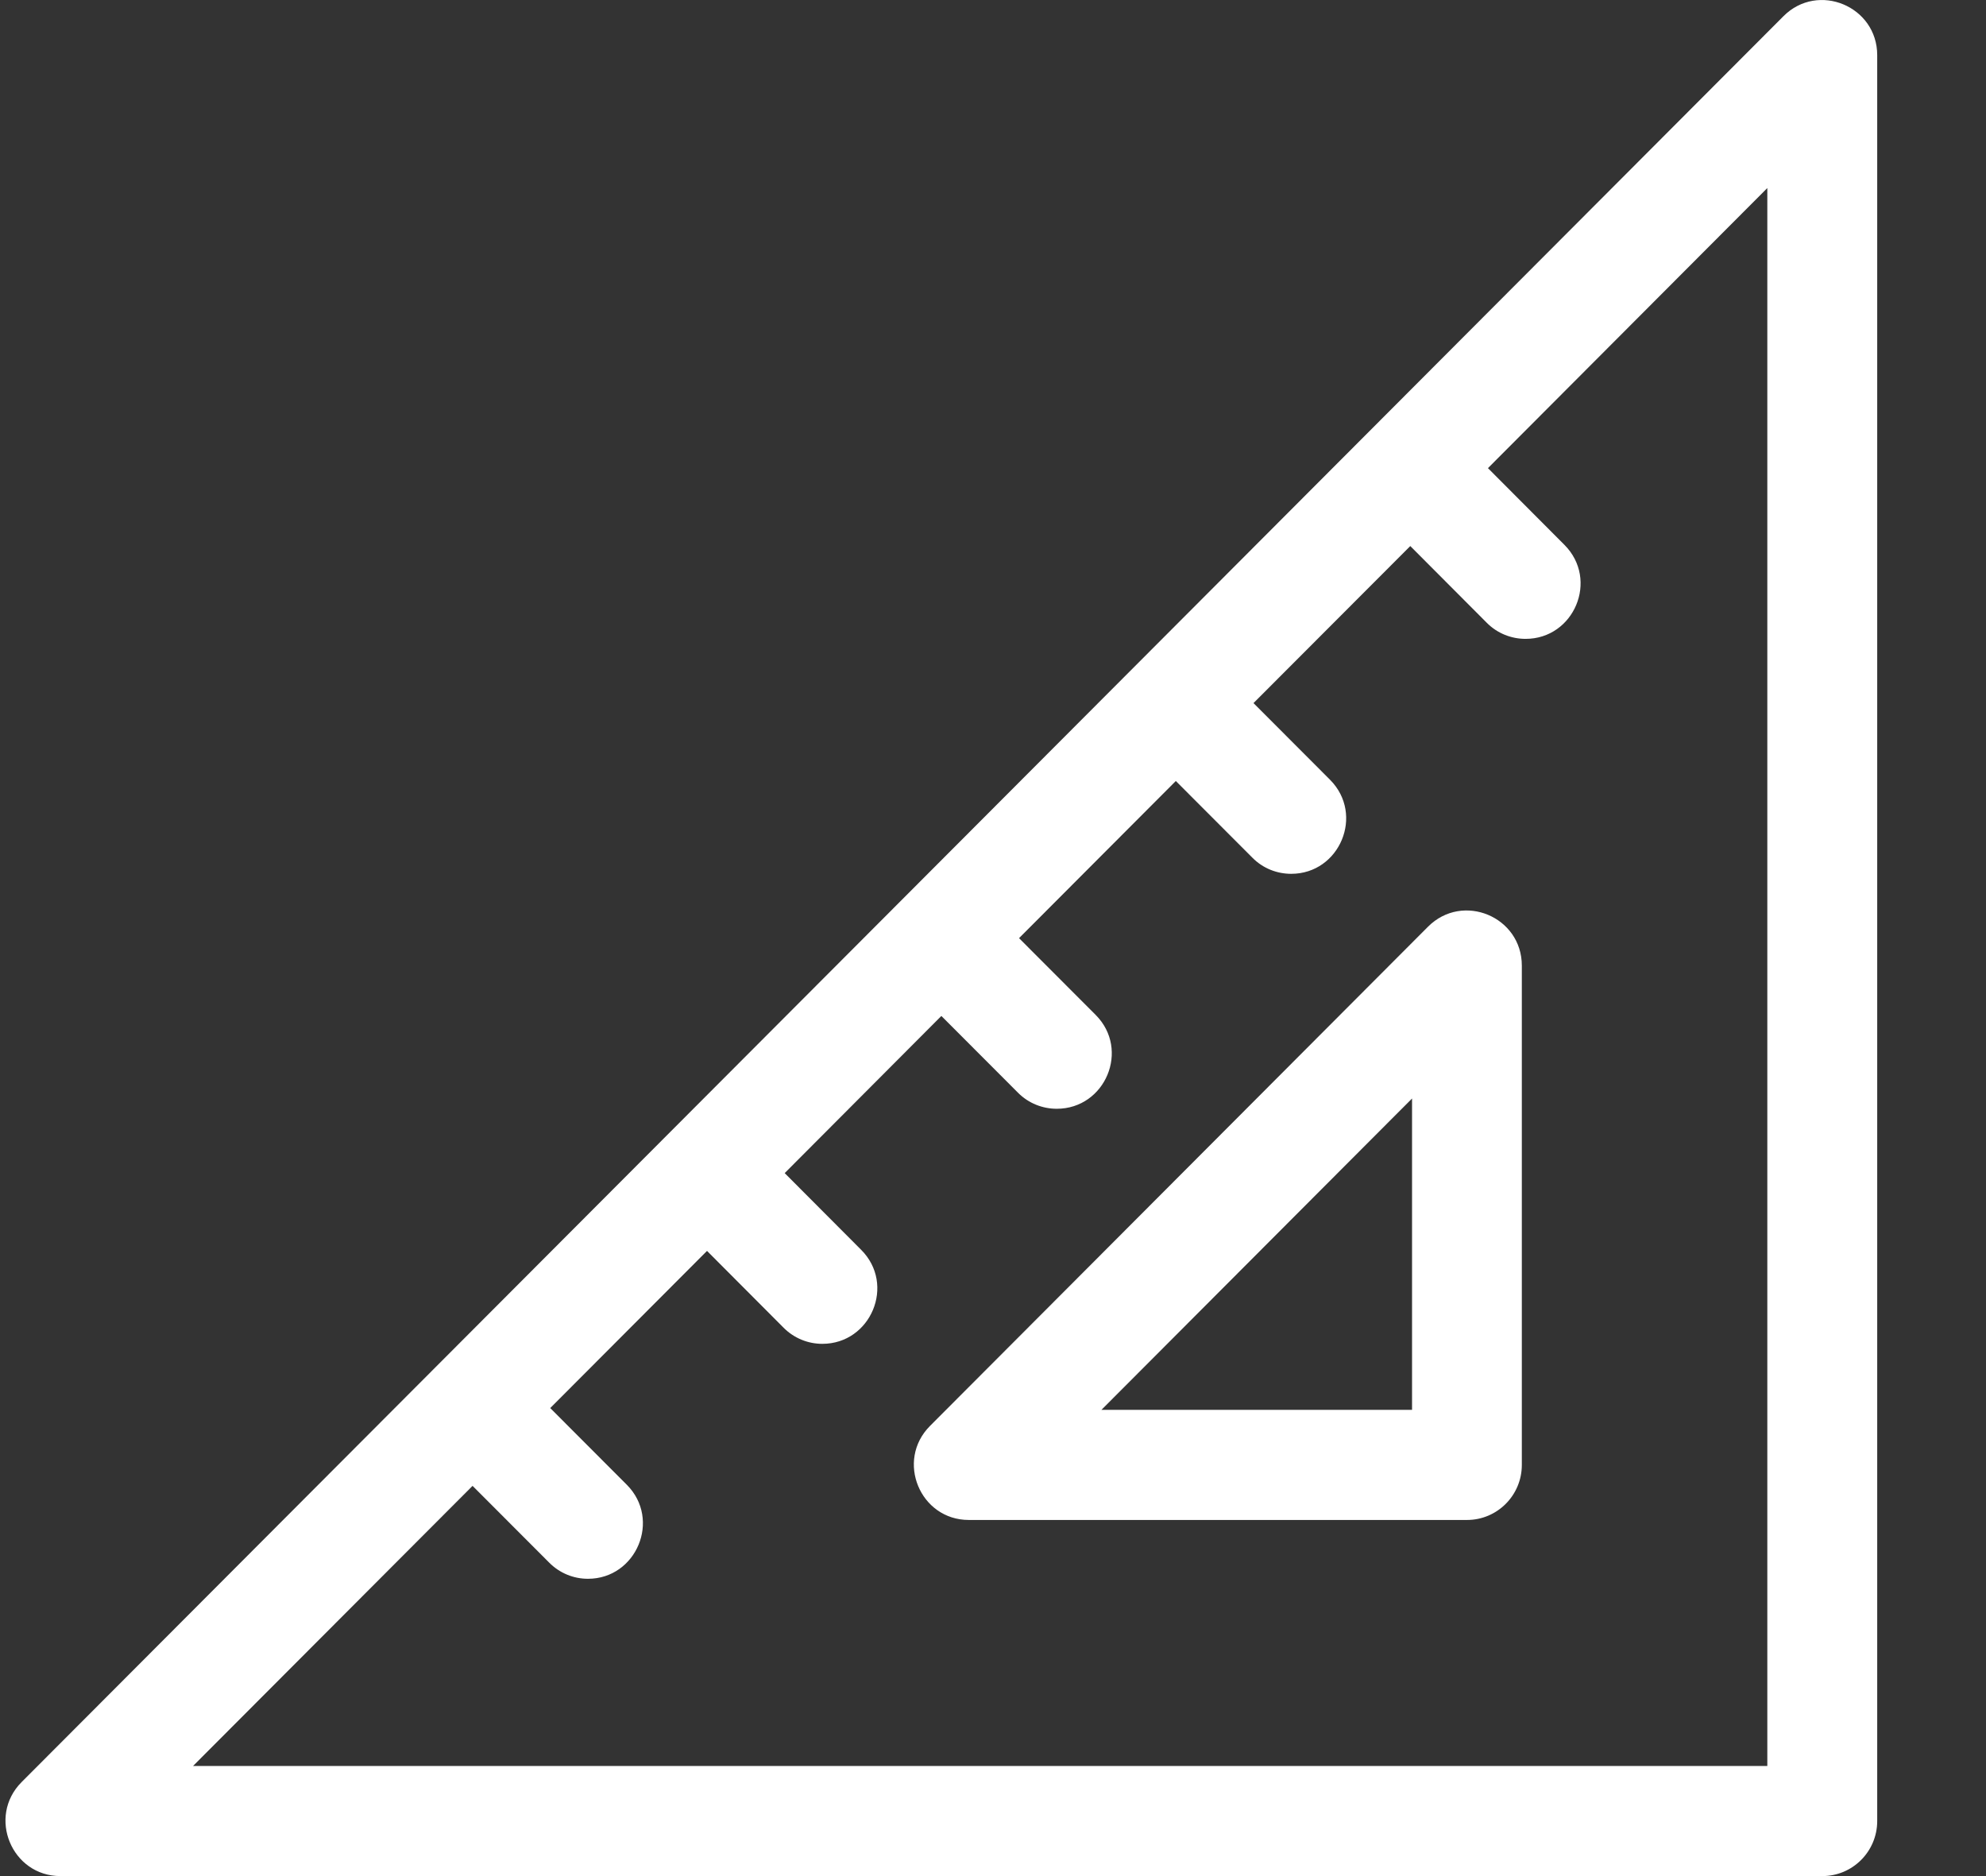 <svg width="18" height="17" viewBox="0 0 18 17" fill="none" xmlns="http://www.w3.org/2000/svg">
<rect x="0" y="0" width="18" height="17" fill="#333333" stroke="none"/>
<g clip-path="url(#clip0_259_11408)">
<path d="M16.164 0.147L0.196 16.148C-0.117 16.462 0.105 17 0.548 17H16.516C16.791 17 17.014 16.777 17.014 16.501V0.5C17.014 0.056 16.477 -0.167 16.164 0.147ZM16.018 16.002H1.75L4.283 13.464L4.977 14.159C5.074 14.257 5.201 14.306 5.329 14.306C5.768 14.306 5.995 13.769 5.681 13.454L4.987 12.759L6.408 11.335L7.101 12.03C7.198 12.128 7.326 12.177 7.453 12.177C7.893 12.177 8.12 11.64 7.805 11.325L7.112 10.63L8.532 9.206L9.226 9.901C9.323 9.999 9.451 10.047 9.578 10.047C10.018 10.047 10.245 9.511 9.93 9.196L9.236 8.501L10.657 7.077L11.351 7.772C11.448 7.87 11.575 7.918 11.703 7.918C12.142 7.918 12.369 7.382 12.055 7.066L11.361 6.371L12.782 4.948L13.475 5.643C13.572 5.741 13.7 5.789 13.827 5.789C14.267 5.789 14.494 5.253 14.179 4.937L13.486 4.242L16.018 1.704V16.002H16.018Z" fill="white"/>
<path d="M12.943 8.397L8.429 12.921C8.116 13.235 8.338 13.773 8.781 13.773H13.296C13.57 13.773 13.793 13.55 13.793 13.274V8.75C13.793 8.306 13.257 8.083 12.943 8.397ZM12.798 12.775H9.983L12.798 9.954V12.775Z" fill="white"/>
</g>
<defs>
<clipPath id="clip0_259_11408">
<rect width="16.965" height="17" fill="white" transform="translate(0.049)"/>
</clipPath>
</defs>
</svg>
